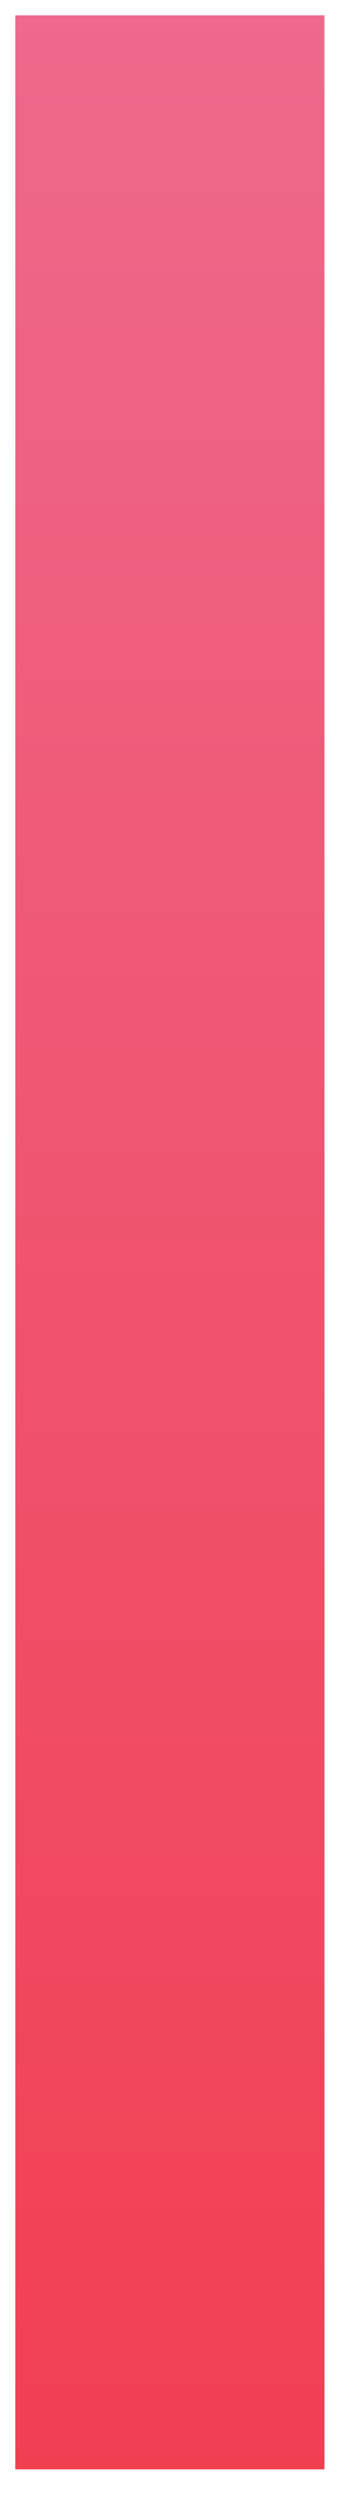 <?xml version="1.0" encoding="UTF-8" standalone="no"?><svg xmlns="http://www.w3.org/2000/svg" xmlns:xlink="http://www.w3.org/1999/xlink" clip-rule="evenodd" stroke-miterlimit="4.00" viewBox="0 0 23 163"><desc>SVG generated by Keynote</desc><defs><linearGradient id="gradSh1.52" x1="0.0" y1="0.0" x2="100.0" y2="0.0" gradientUnits="userSpaceOnUse" gradientTransform="matrix(0.00, -1.62, -0.22, 0.00, 11.1, 163.0)"><stop offset="0" stop-color="#EE698D"></stop><stop offset="0.001" stop-color="#EE698C"></stop><stop offset="0.996" stop-color="#F13F52"></stop><stop offset="1" stop-color="#F13F52"></stop></linearGradient></defs><g transform="matrix(1.00, 0.00, -0.00, -1.00, 0.0, 163.0)"><g><clipPath id="clip-270"><path d="M 1.0 162.0 L 21.2 162.0 L 21.2 2.0 L 1.0 2.0 Z M 1.0 162.0 "></path></clipPath><g clip-path="url(#clip-270)"><path d="M 1.0 162.0 L 21.2 162.0 L 21.2 2.0 L 1.0 2.0 Z M 1.0 162.0 " fill="url(#gradSh1.52)"></path></g></g></g></svg>